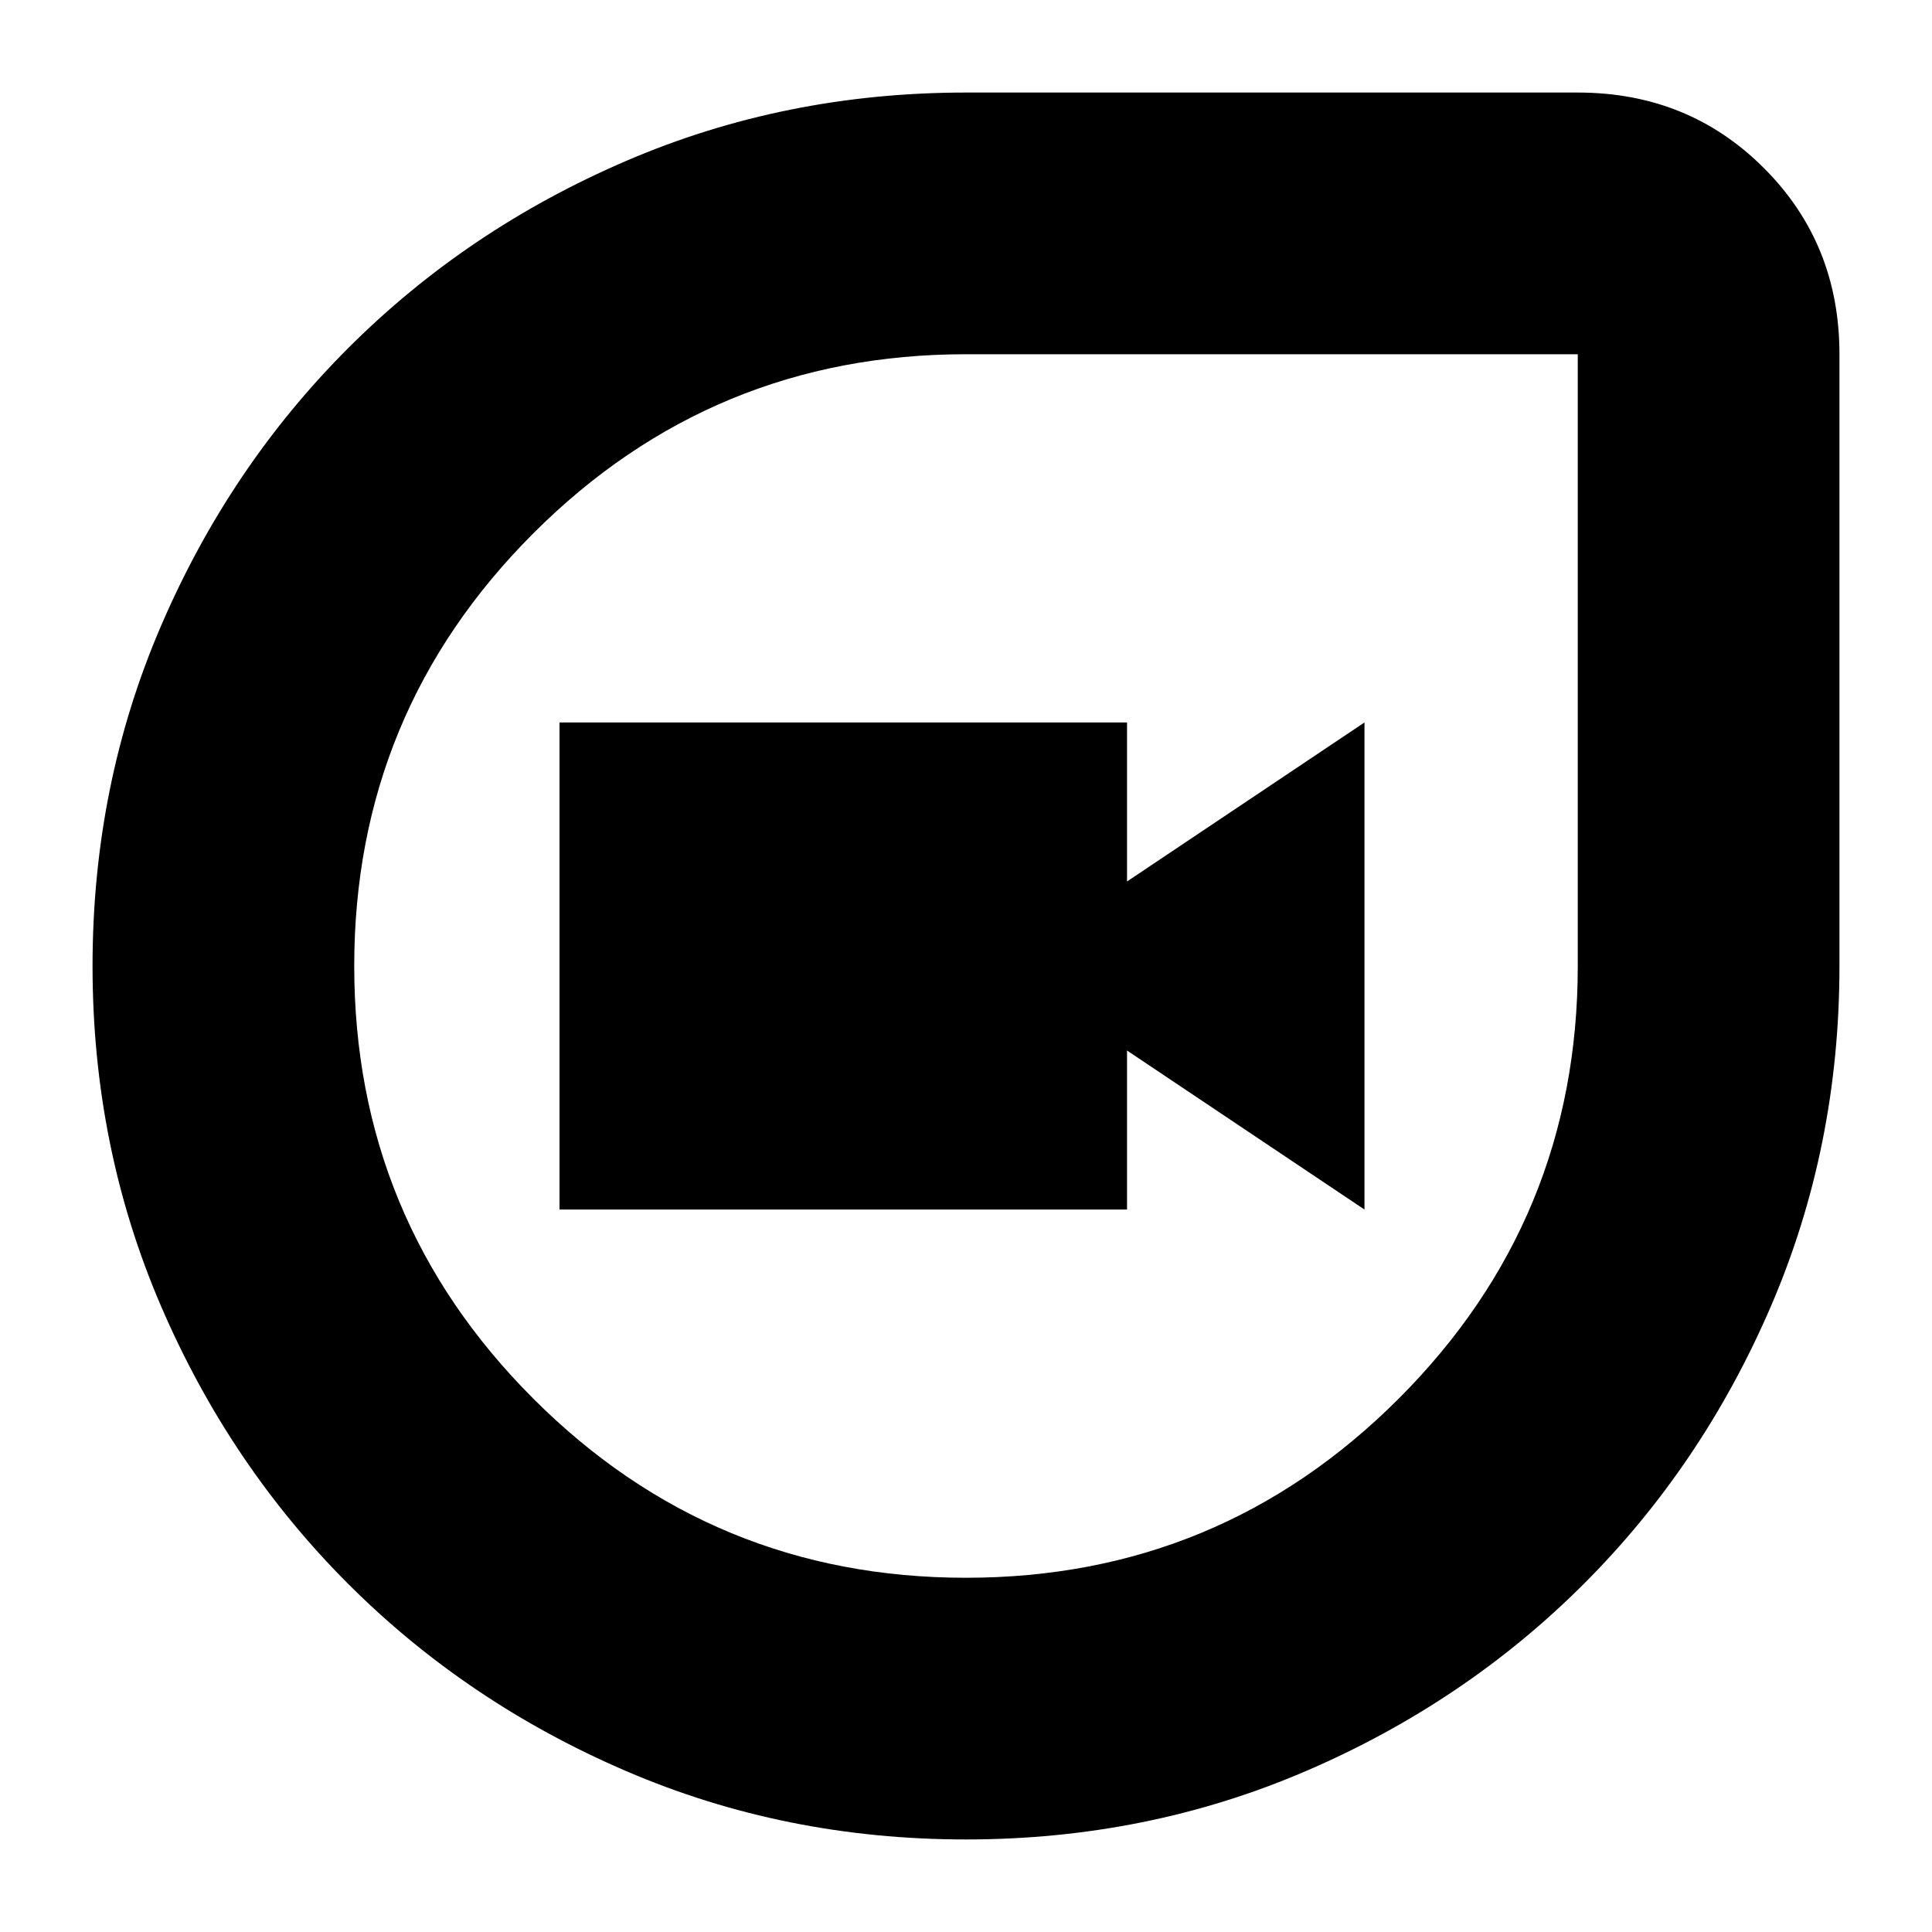 <svg xmlns="http://www.w3.org/2000/svg" height="20" width="20"><path d="M10 19.042q-1.875 0-3.521-.709-1.646-.708-2.875-1.937t-1.937-2.875Q.958 11.875.958 10t.709-3.521q.708-1.646 1.937-2.875t2.875-1.937Q8.125.958 10 .958h6.333q1.146 0 1.927.782.782.781.782 1.927V10q0 1.875-.709 3.521-.708 1.646-1.937 2.875t-2.875 1.937q-1.646.709-3.521.709Zm0-2.709q2.625 0 4.479-1.854T16.333 10V3.667H10q-2.625 0-4.479 1.854T3.667 10q0 2.625 1.854 4.479T10 16.333Zm-4.208-3.812h5.875v-1.646l2.458 1.646V7.479l-2.458 1.646V7.479H5.792ZM10 10Z"/></svg>